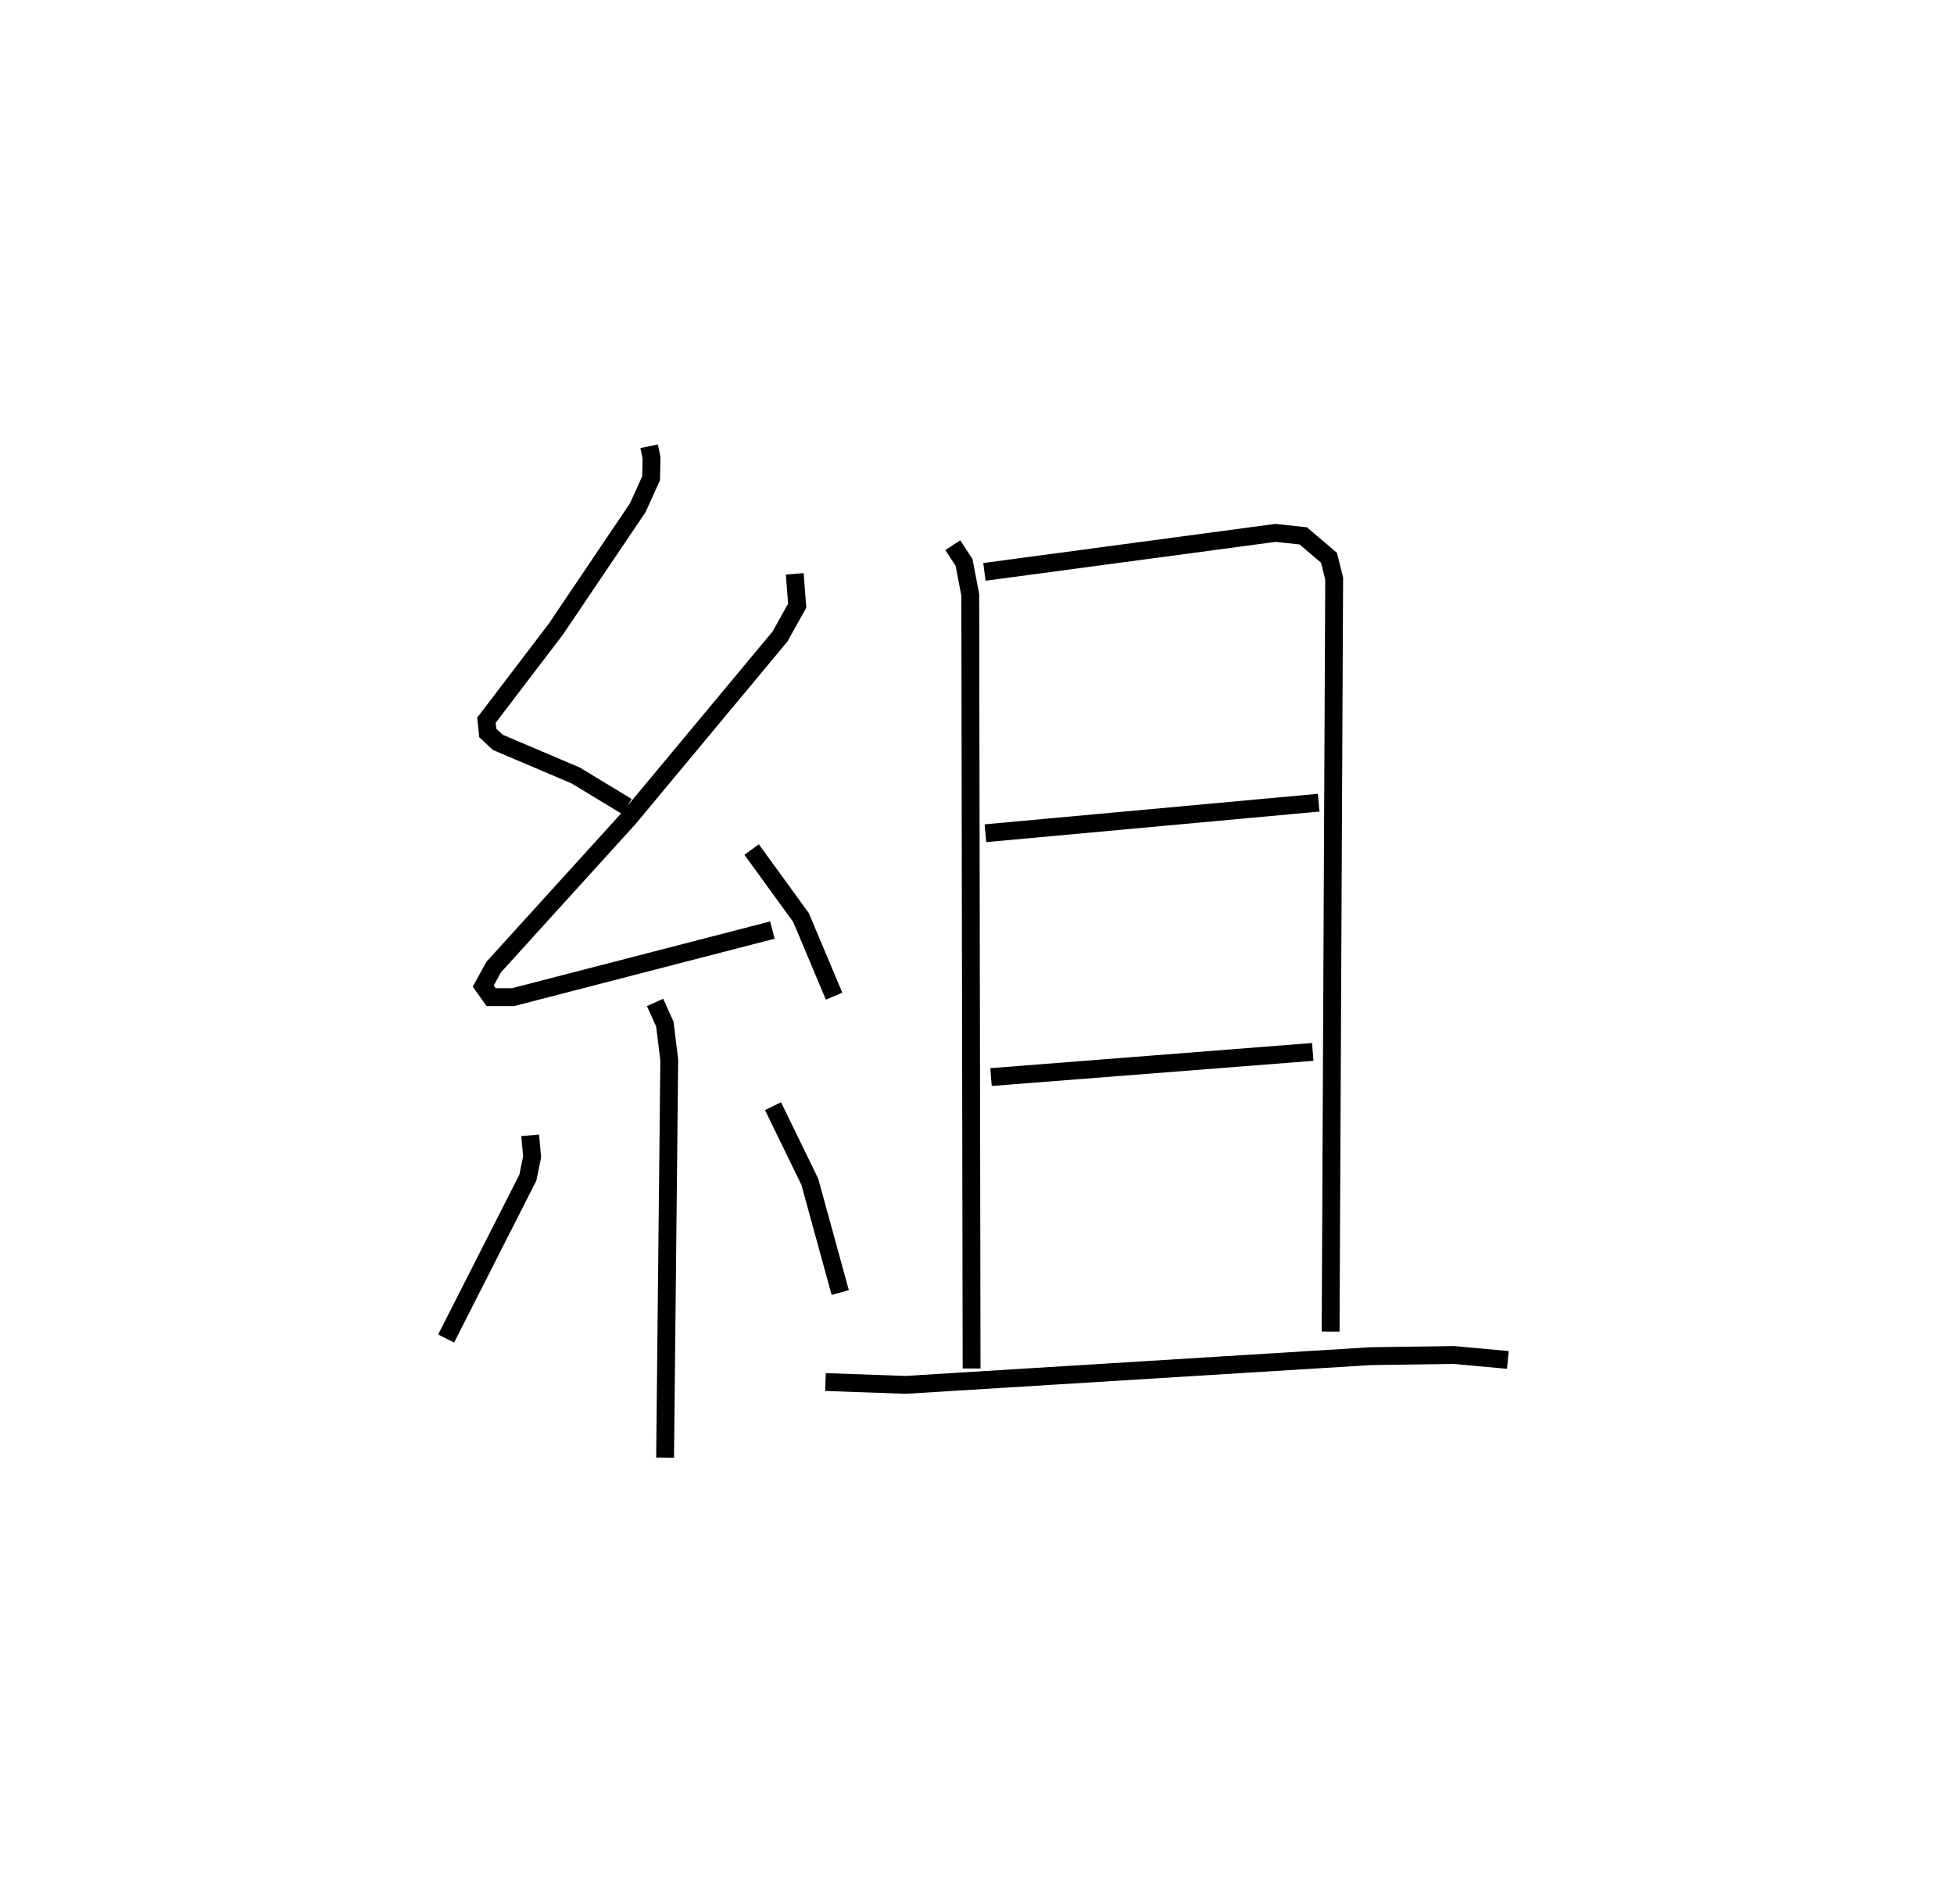 <?xml version="1.0" encoding="utf-8" ?>
<svg baseProfile="full" height="106.676" version="1.1" width="109.493" xmlns="http://www.w3.org/2000/svg" xmlns:ev="http://www.w3.org/2001/xml-events" xmlns:xlink="http://www.w3.org/1999/xlink"><defs /><rect fill="white" height="106.676" width="109.493" x="0" y="0" /><path d="M25,25 m0.0,0.0 m11.375,0.005 l0.133,0.649 -0.023,1.147 l-0.747,1.648 -4.588,6.8 l-3.893,5.111 0.077,0.714 l0.557,0.522 4.362,1.854 l2.883,1.747 m9.399,-13.042 l0.136,1.784 -0.958,1.722 l-8.483,10.193 -7.561,8.33 l-0.589,1.069 0.445,0.623 l1.219,0 14.537,-3.759 m-1.164,-4.512 l2.768,3.808 1.854,4.409 m-10.031,0.349 l0.546,1.212 0.248,2.006 l-0.233,22.288 m-7.559,-18.06 l0.107,1.213 -0.237,1.157 l-4.581,9.018 m18.317,-13.021 l2.064,4.241 1.703,6.203 m6.307,-41.877 l0.631,0.964 0.348,1.816 l0.075,43.353 m0.719,-44.638 l16.304,-2.185 1.561,0.167 l1.443,1.227 0.29,1.161 l-0.199,42.2 m-19.344,-27.925 l18.674,-1.712 m-18.36,15.375 l18.029,-1.41 m-27.305,18.499 l4.496,0.158 26.048,-1.608 l4.664,-0.066 3.029,0.277 " fill="none" stroke="black" stroke-width="1" /></svg>